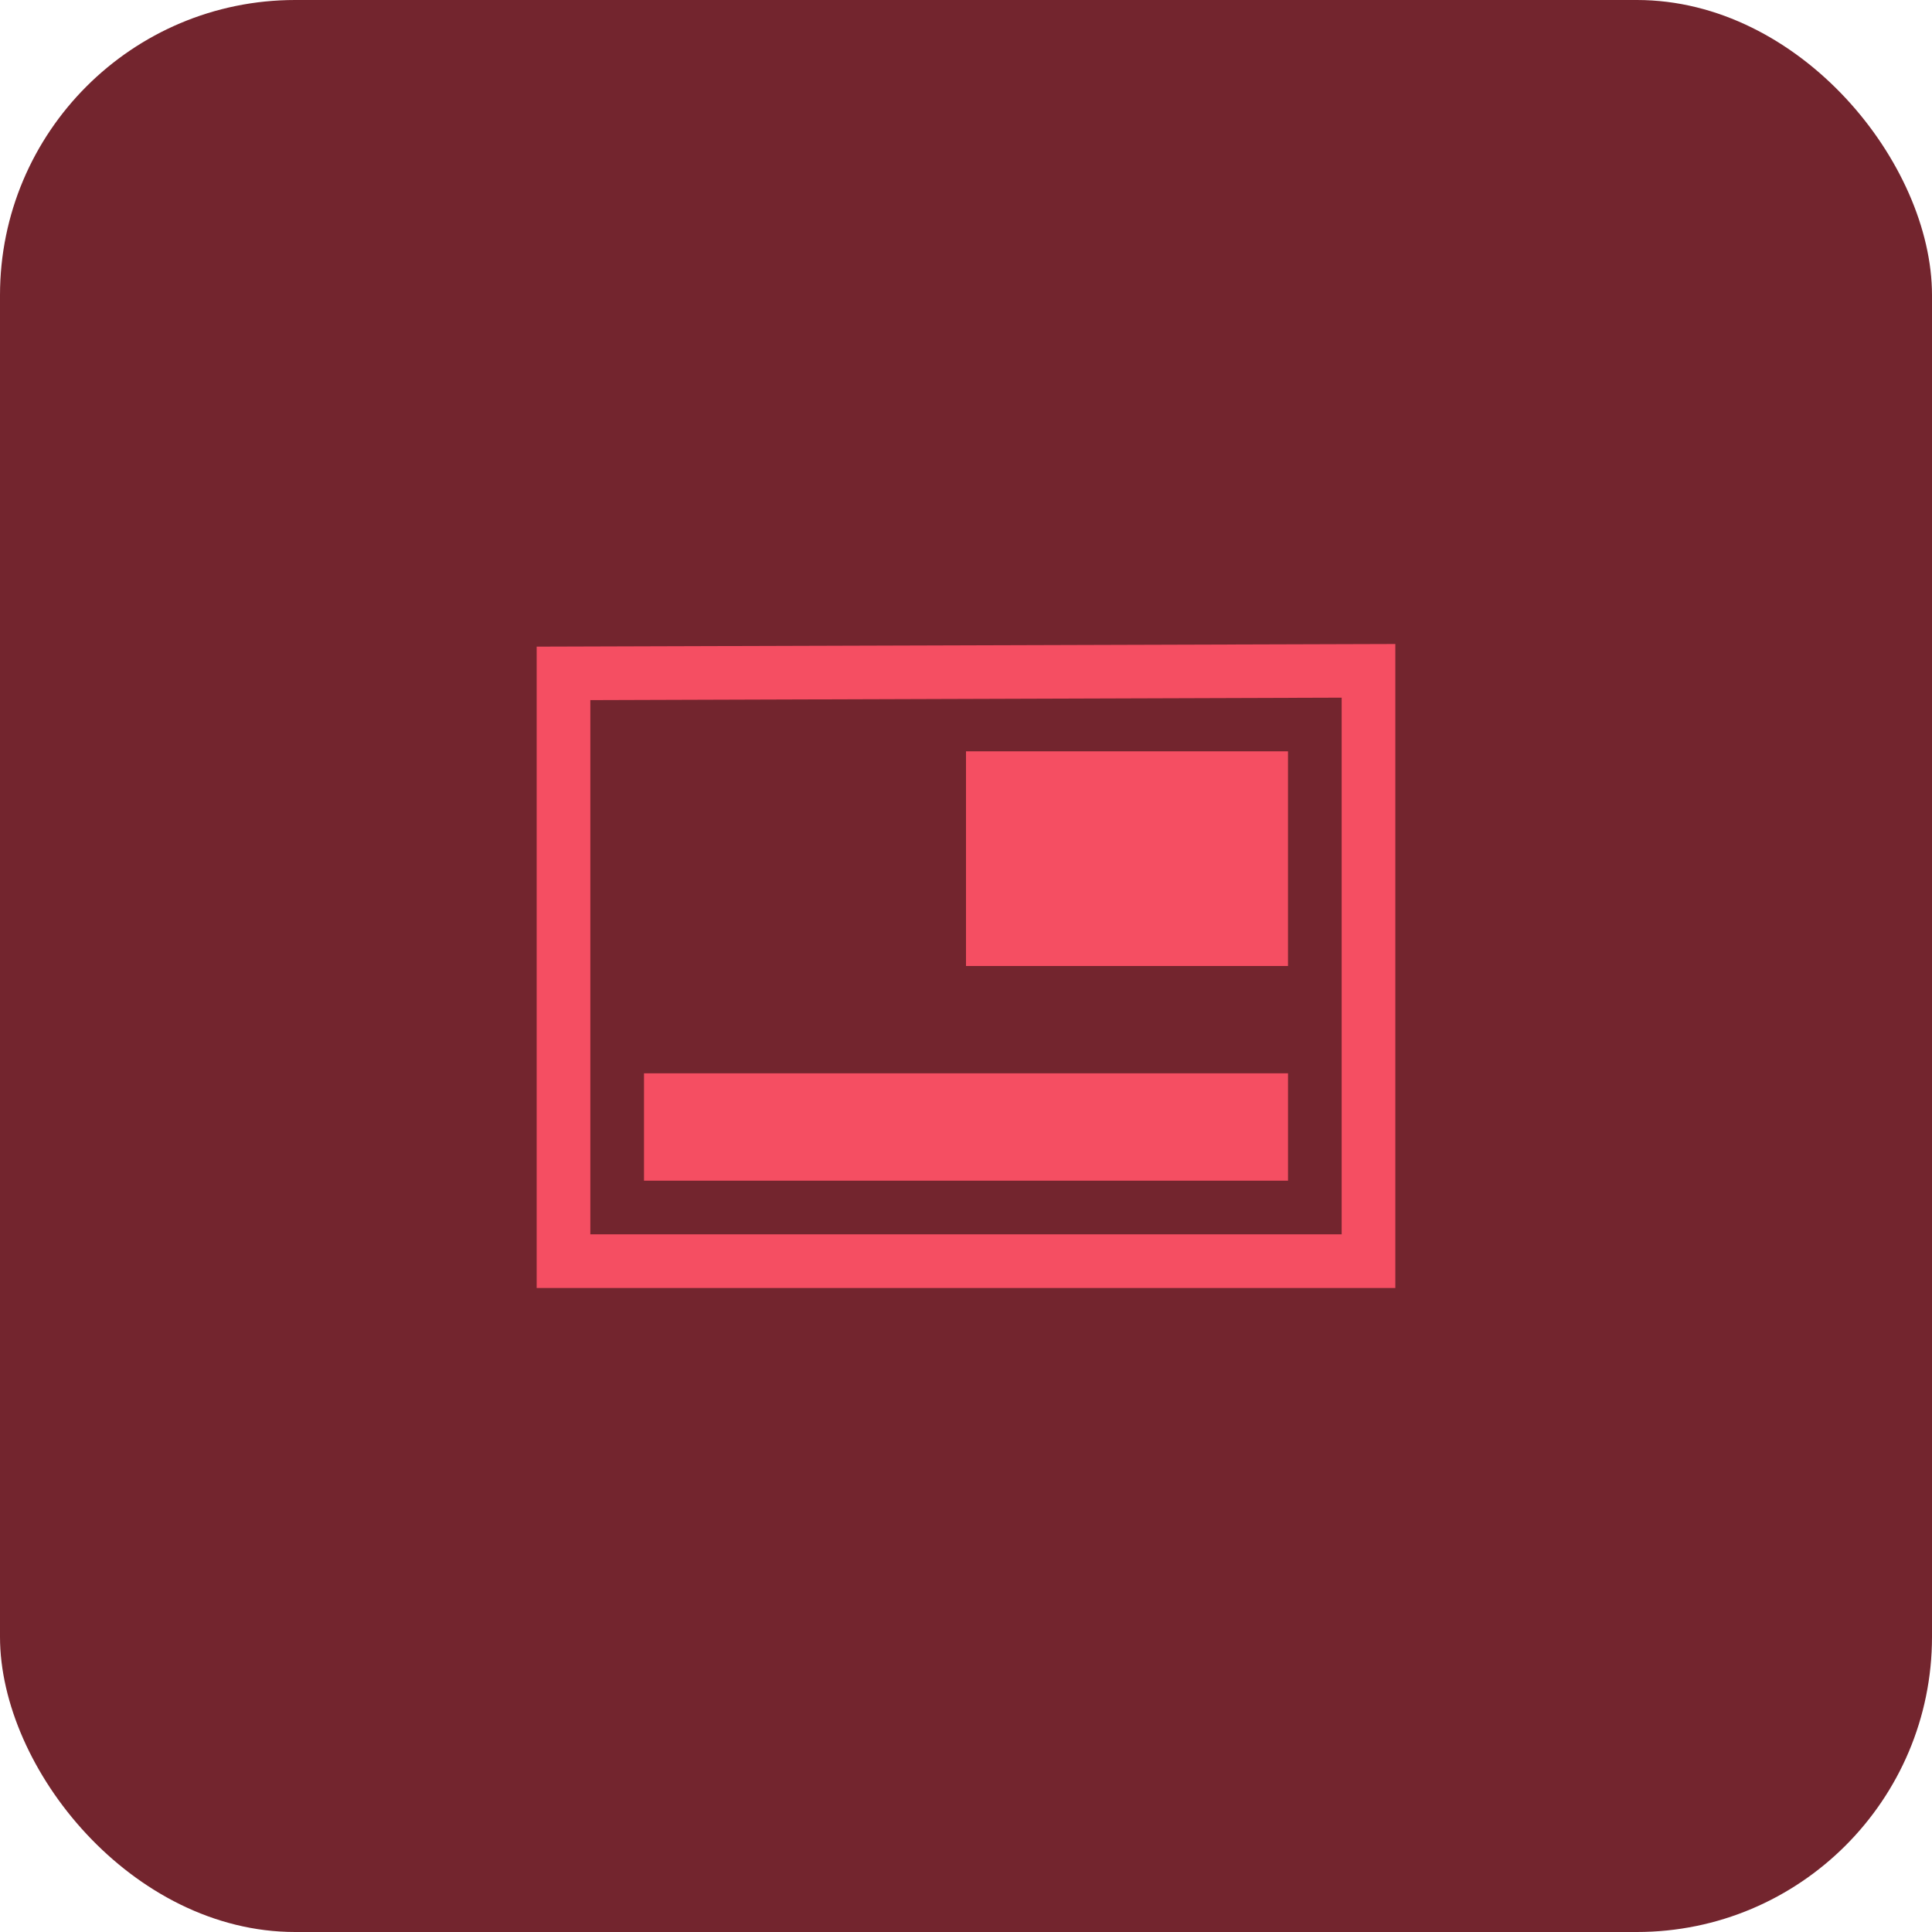 <svg xmlns="http://www.w3.org/2000/svg" width="144" height="144" viewBox="0 0 144 144">
  <g id="btn_tipeeestream_toggle_scene_element_inactive" fill="none" fill-rule="evenodd">
    <rect id="TIPEEESTREAM_Background_inactive" width="144" height="144" fill="#73252E" rx="22"/>
    <path fill="#F54E62" d="M40,96 L40,48.197 L104,48 L104,96 L40,96 Z M44,92 L100,92 L100,52 L44,52.183 L44,92 Z M96.001,80 L96.001,88 L48,88 L48.001,80 L96.001,80 Z M72,56 L96,56 L96,72 L72,72 L72,56 Z"/>
  </g>
</svg>

